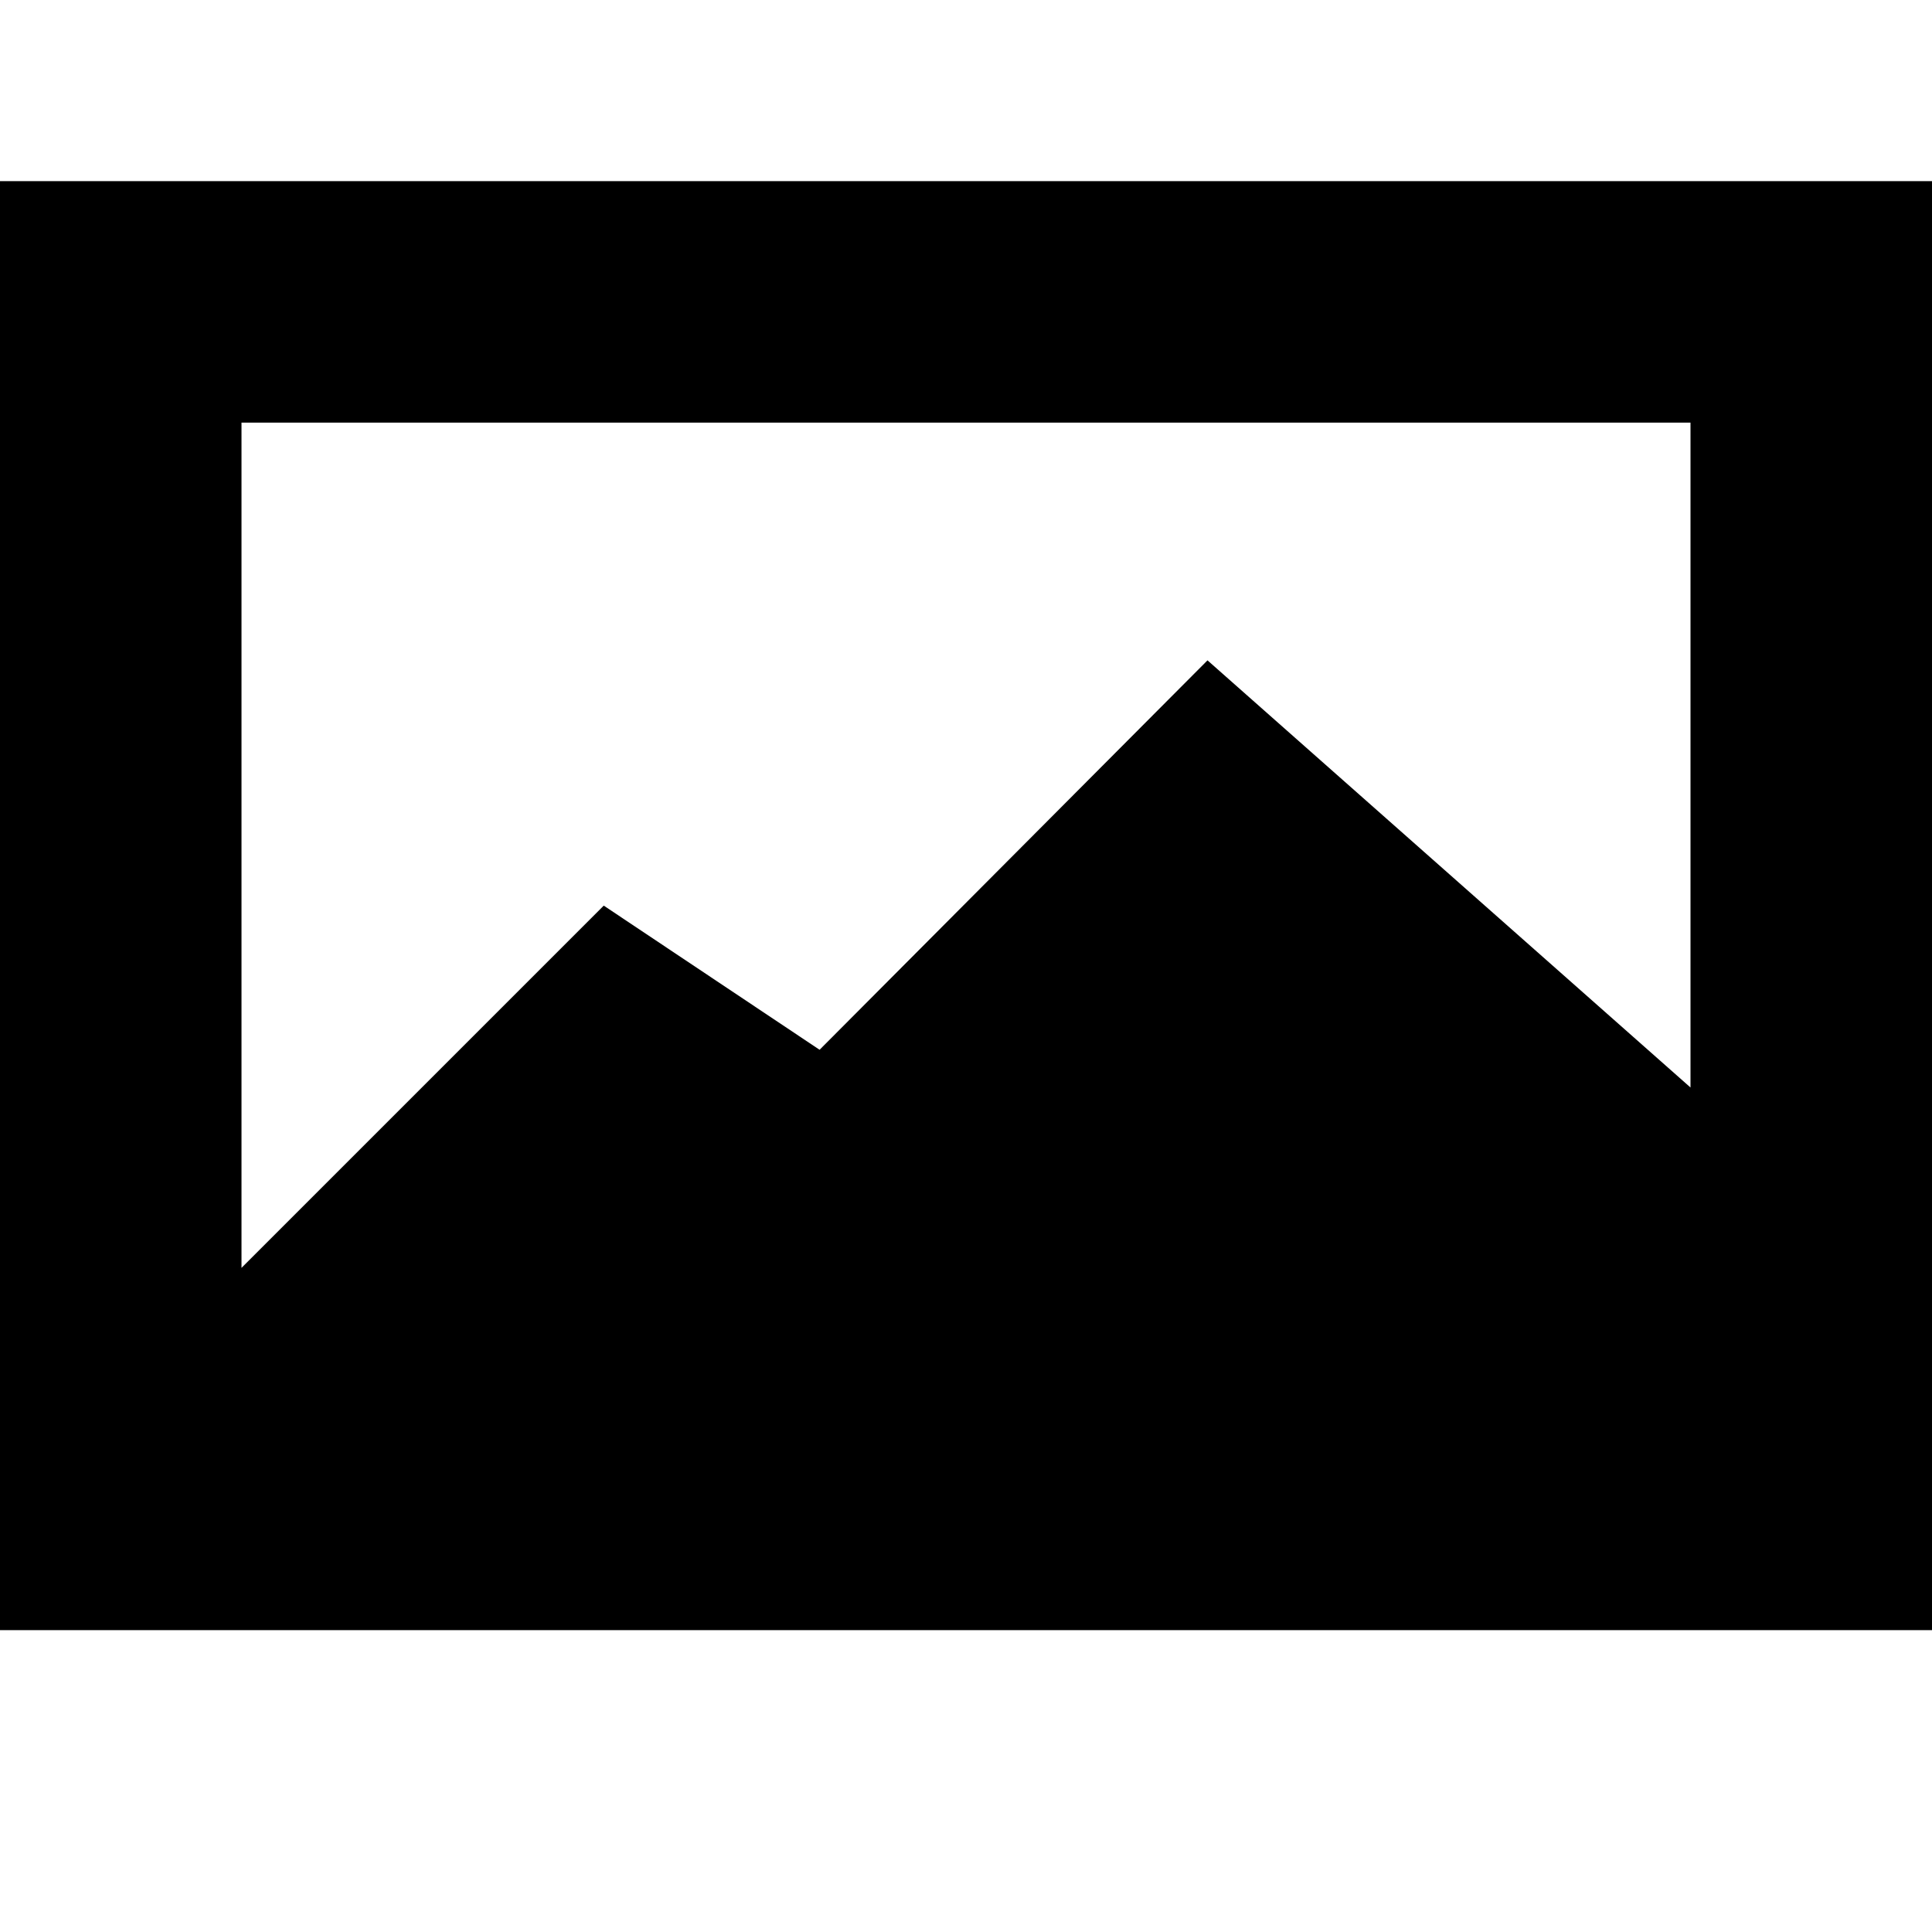 <?xml version="1.0" encoding="utf-8"?>
<!-- Generator: Adobe Illustrator 19.2.1, SVG Export Plug-In . SVG Version: 6.00 Build 0)  -->
<svg version="1.1" id="cke_svgicon--addimage" xmlns="http://www.w3.org/2000/svg" xmlns:xlink="http://www.w3.org/1999/xlink"
	 x="0px" y="0px" viewBox="0 0 256 256" style="enable-background:new 0 0 256 256;" xml:space="preserve">
<g>
	<g transform="translate(-835, -181)">
	</g>
	<g>
		<path d="M0,216h256V24H0V216z M32,56h192v88.1l-64-56.6l-51.4,51.6L80,120l-48,48V56z"/>
	</g>
</g>
</svg>
